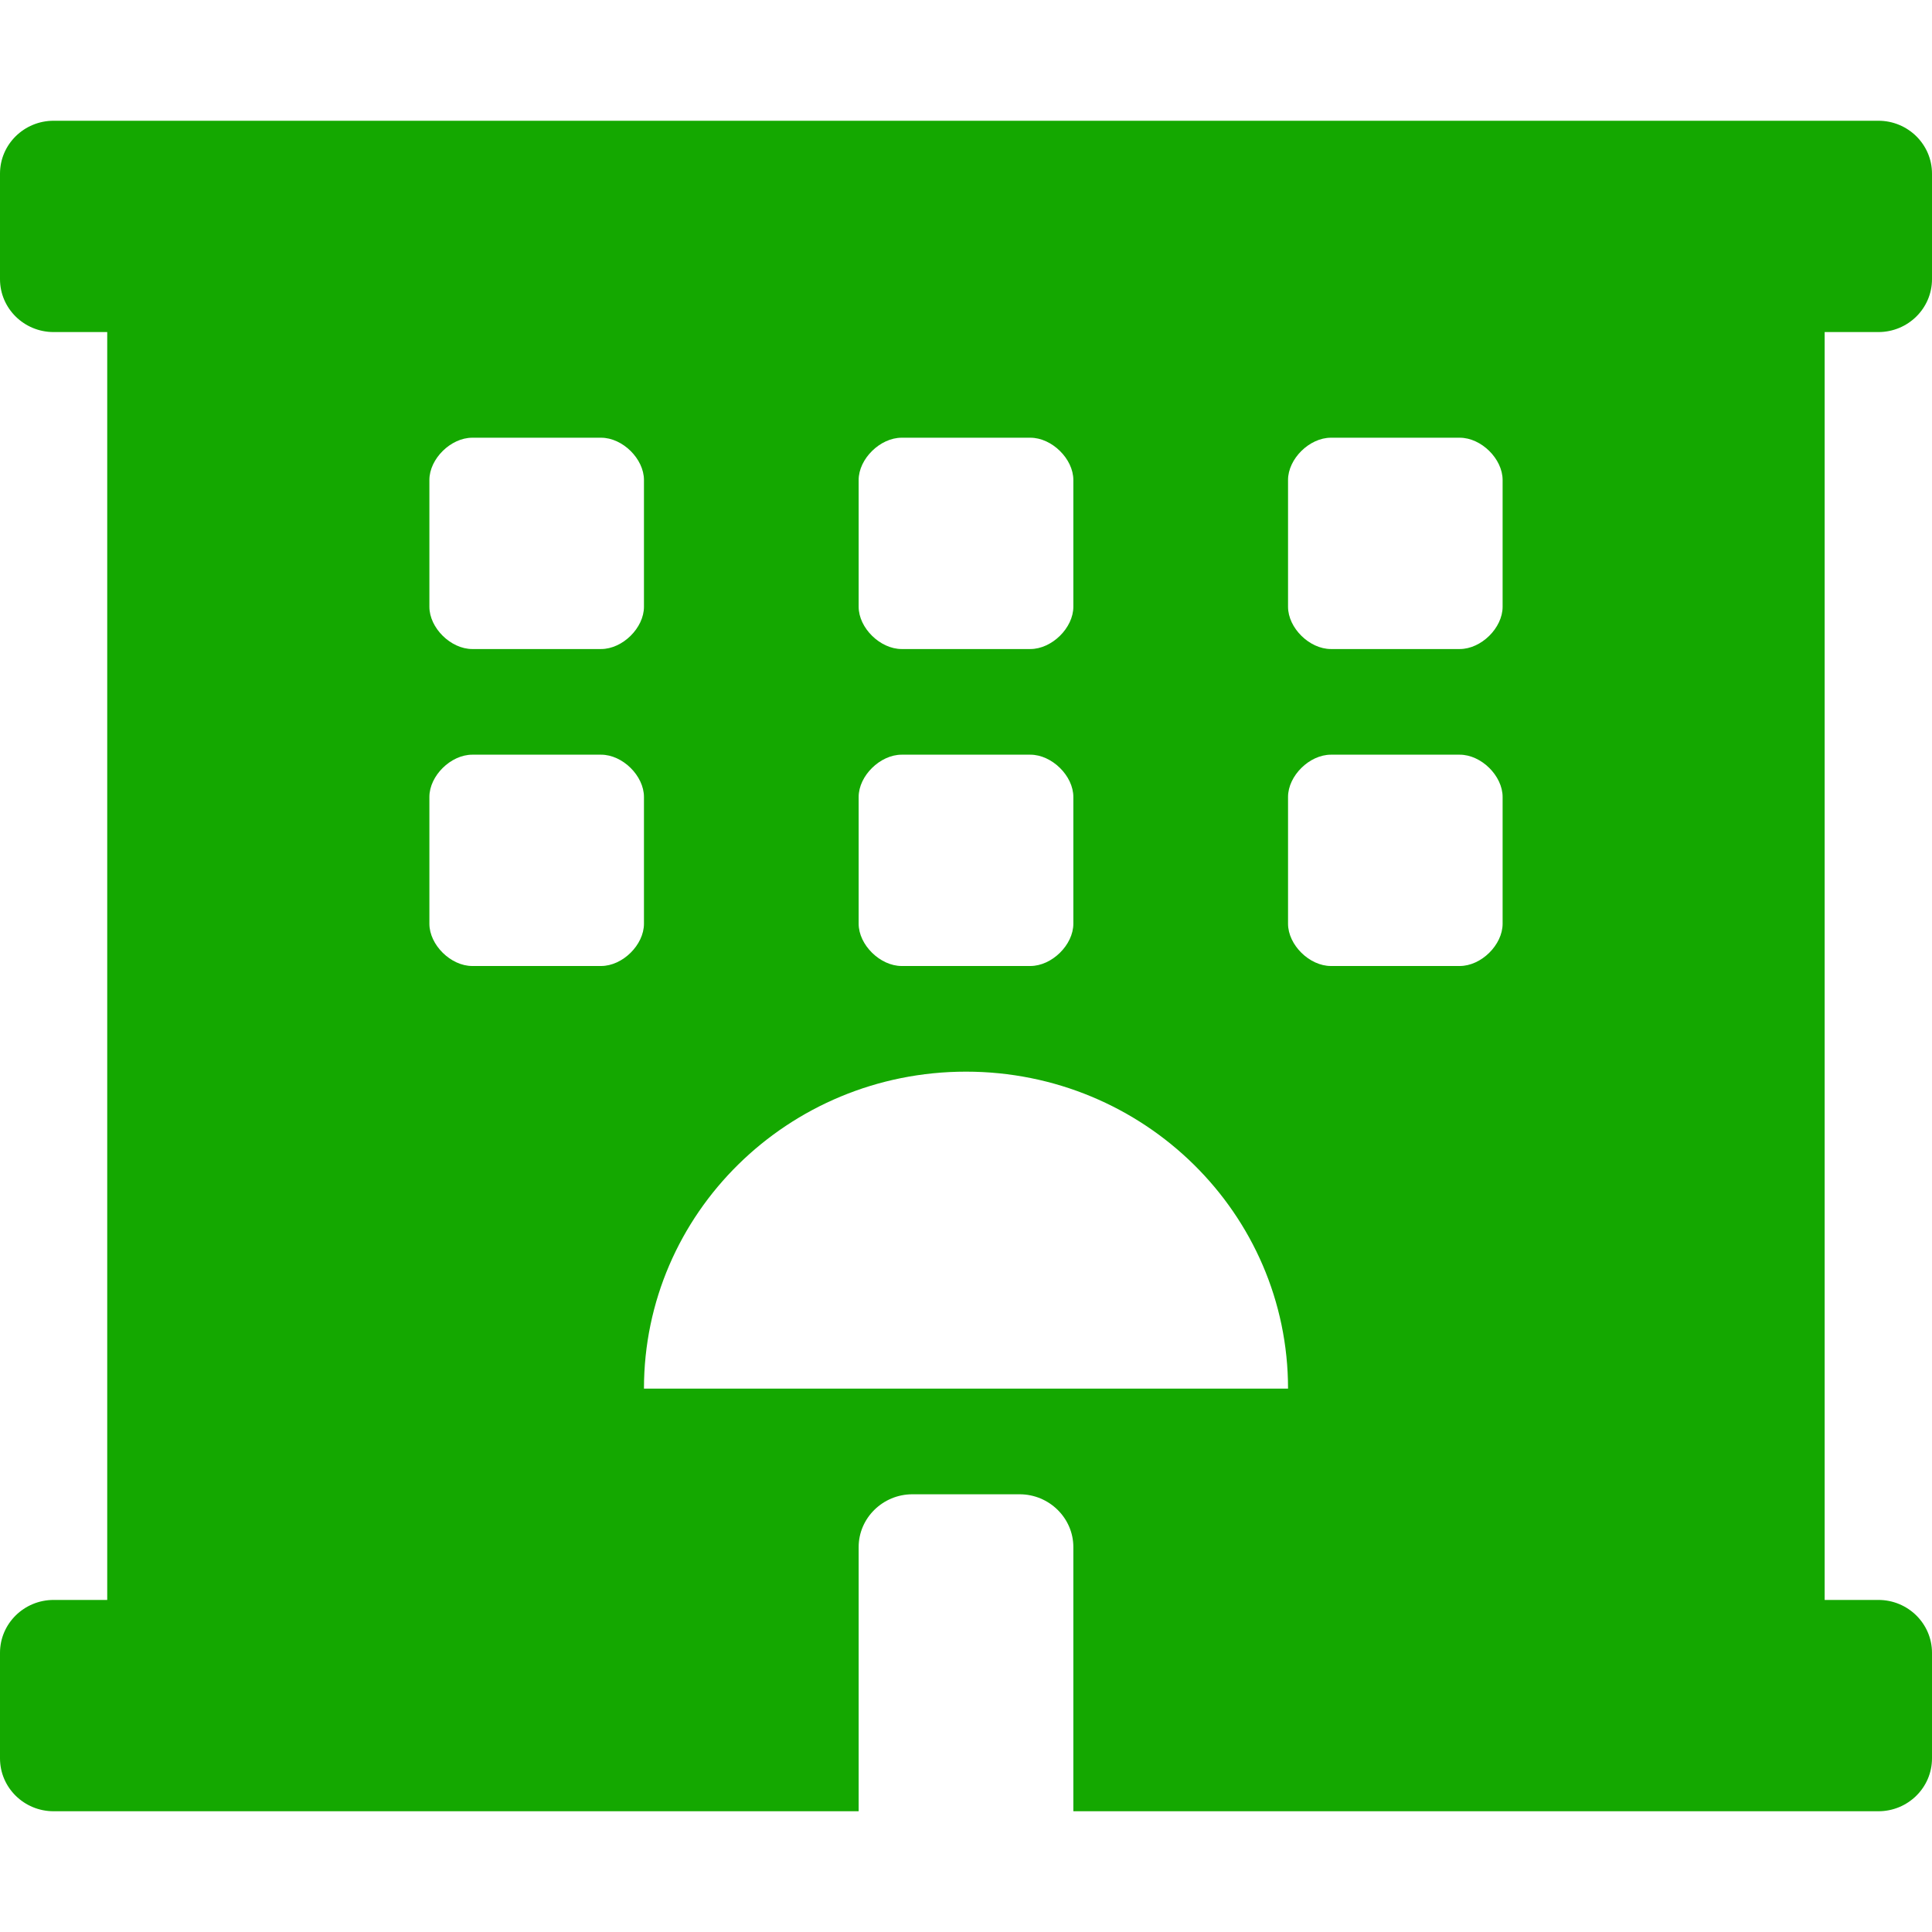 <svg width="16" height="16" viewBox="0 0 16 16" fill="none" xmlns="http://www.w3.org/2000/svg">
<path d="M15.556 2.75C15.801 2.75 16 2.554 16 2.312V1.438C16 1.196 15.801 1 15.556 1H0.444C0.199 1 0 1.196 0 1.438V2.312C0 2.554 0.199 2.75 0.444 2.75H0.888V13.25H0.444C0.199 13.25 0 13.446 0 13.688V14.562C0 14.804 0.199 15 0.444 15H7.111V12.812C7.111 12.572 7.311 12.375 7.556 12.375H8.444C8.689 12.375 8.889 12.572 8.889 12.812V15H15.556C15.801 15 16 14.804 16 14.562V13.688C16 13.446 15.801 13.25 15.556 13.25H15.111V2.75H15.556ZM7.111 3.975C7.111 3.8 7.289 3.625 7.467 3.625H8.533C8.711 3.625 8.889 3.8 8.889 3.975V5.025C8.889 5.2 8.711 5.375 8.533 5.375H7.467C7.289 5.375 7.111 5.2 7.111 5.025V3.975ZM7.111 6.6C7.111 6.425 7.289 6.25 7.467 6.25H8.533C8.711 6.25 8.889 6.425 8.889 6.6V7.65C8.889 7.825 8.711 8 8.533 8H7.467C7.289 8 7.111 7.825 7.111 7.65V6.6ZM3.556 3.975C3.556 3.8 3.733 3.625 3.911 3.625H4.978C5.156 3.625 5.333 3.8 5.333 3.975V5.025C5.333 5.2 5.156 5.375 4.978 5.375H3.911C3.733 5.375 3.556 5.2 3.556 5.025V3.975ZM4.978 8H3.911C3.733 8 3.556 7.825 3.556 7.65V6.6C3.556 6.425 3.733 6.25 3.911 6.25H4.978C5.156 6.25 5.333 6.425 5.333 6.6V7.65C5.333 7.825 5.156 8 4.978 8ZM5.333 11.5C5.333 10.05 6.527 8.875 8 8.875C9.473 8.875 10.667 10.05 10.667 11.5H5.333ZM12.444 7.65C12.444 7.825 12.267 8 12.089 8H11.022C10.844 8 10.667 7.825 10.667 7.65V6.6C10.667 6.425 10.844 6.25 11.022 6.25H12.089C12.267 6.25 12.444 6.425 12.444 6.6V7.65ZM12.444 5.025C12.444 5.2 12.267 5.375 12.089 5.375H11.022C10.844 5.375 10.667 5.2 10.667 5.025V3.975C10.667 3.8 10.844 3.625 11.022 3.625H12.089C12.267 3.625 12.444 3.8 12.444 3.975V5.025Z" fill="#14A800"/>
</svg>
